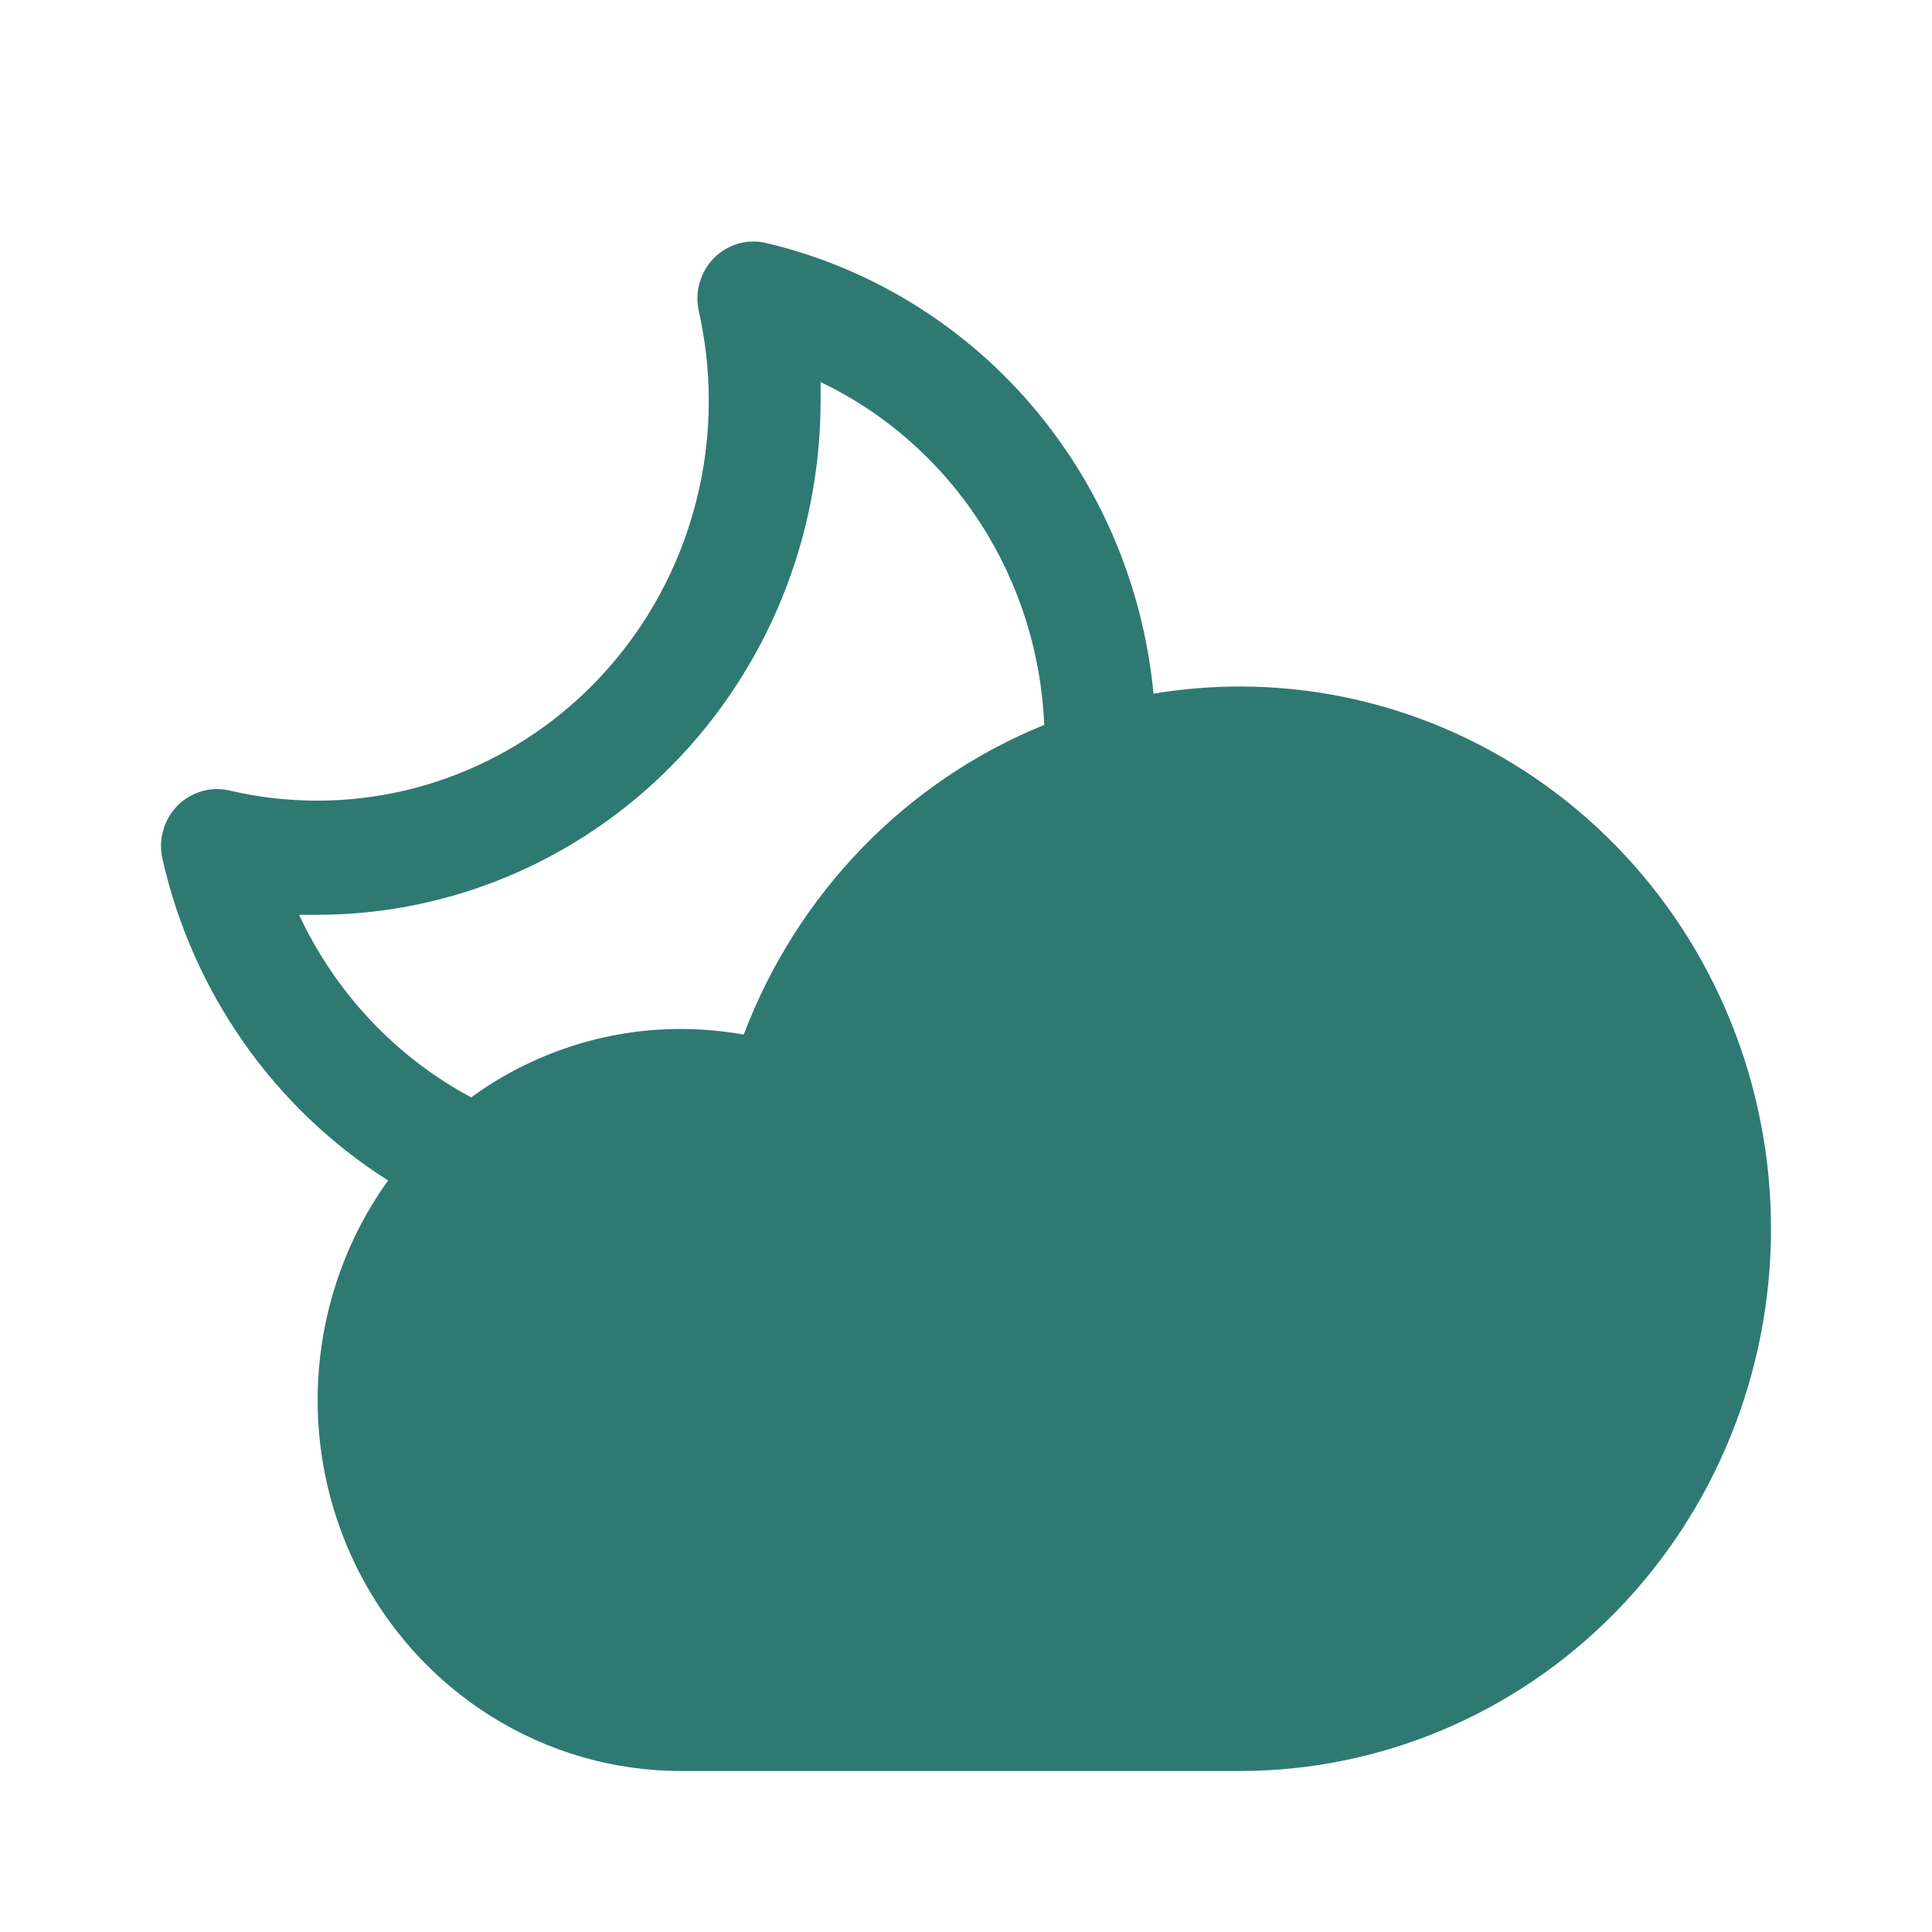 <svg width="24" height="24" viewBox="0 0 24 24" fill="none" xmlns="http://www.w3.org/2000/svg">
<path d="M15.402 8.528C15.043 8.528 14.684 8.558 14.329 8.617C14.203 7.286 13.67 6.029 12.806 5.024C11.942 4.02 10.79 3.318 9.514 3.018C9.399 2.991 9.28 2.994 9.167 3.028C9.054 3.061 8.951 3.123 8.868 3.207C8.784 3.292 8.724 3.397 8.691 3.513C8.658 3.628 8.655 3.75 8.681 3.867C8.845 4.595 8.846 5.35 8.684 6.078C8.522 6.806 8.202 7.488 7.746 8.072C7.291 8.656 6.713 9.128 6.054 9.452C5.396 9.777 4.674 9.946 3.943 9.946C3.575 9.946 3.209 9.904 2.85 9.82C2.735 9.793 2.616 9.797 2.503 9.83C2.39 9.863 2.287 9.925 2.203 10.01C2.12 10.095 2.059 10.2 2.027 10.316C1.994 10.431 1.991 10.553 2.018 10.67C2.204 11.492 2.548 12.267 3.029 12.953C3.51 13.638 4.119 14.22 4.821 14.664C4.327 15.351 4.03 16.163 3.961 17.012C3.892 17.861 4.055 18.712 4.432 19.472C4.809 20.232 5.384 20.871 6.095 21.317C6.805 21.763 7.623 22 8.457 22H15.402C17.152 22 18.83 21.29 20.068 20.027C21.305 18.764 22 17.051 22 15.264C22 13.478 21.305 11.764 20.068 10.501C18.83 9.238 17.152 8.528 15.402 8.528ZM3.715 11.364C3.79 11.364 3.867 11.364 3.943 11.364C5.6 11.363 7.189 10.69 8.361 9.493C9.533 8.297 10.192 6.675 10.194 4.983C10.194 4.904 10.194 4.825 10.194 4.746C10.994 5.129 11.676 5.728 12.166 6.479C12.656 7.23 12.934 8.104 12.972 9.005C12.124 9.349 11.354 9.869 10.712 10.531C10.07 11.193 9.568 11.983 9.239 12.852C8.981 12.806 8.719 12.783 8.457 12.782C7.524 12.782 6.613 13.079 5.853 13.632C4.919 13.132 4.169 12.336 3.715 11.364Z" fill="#2F7973"/>
</svg>
